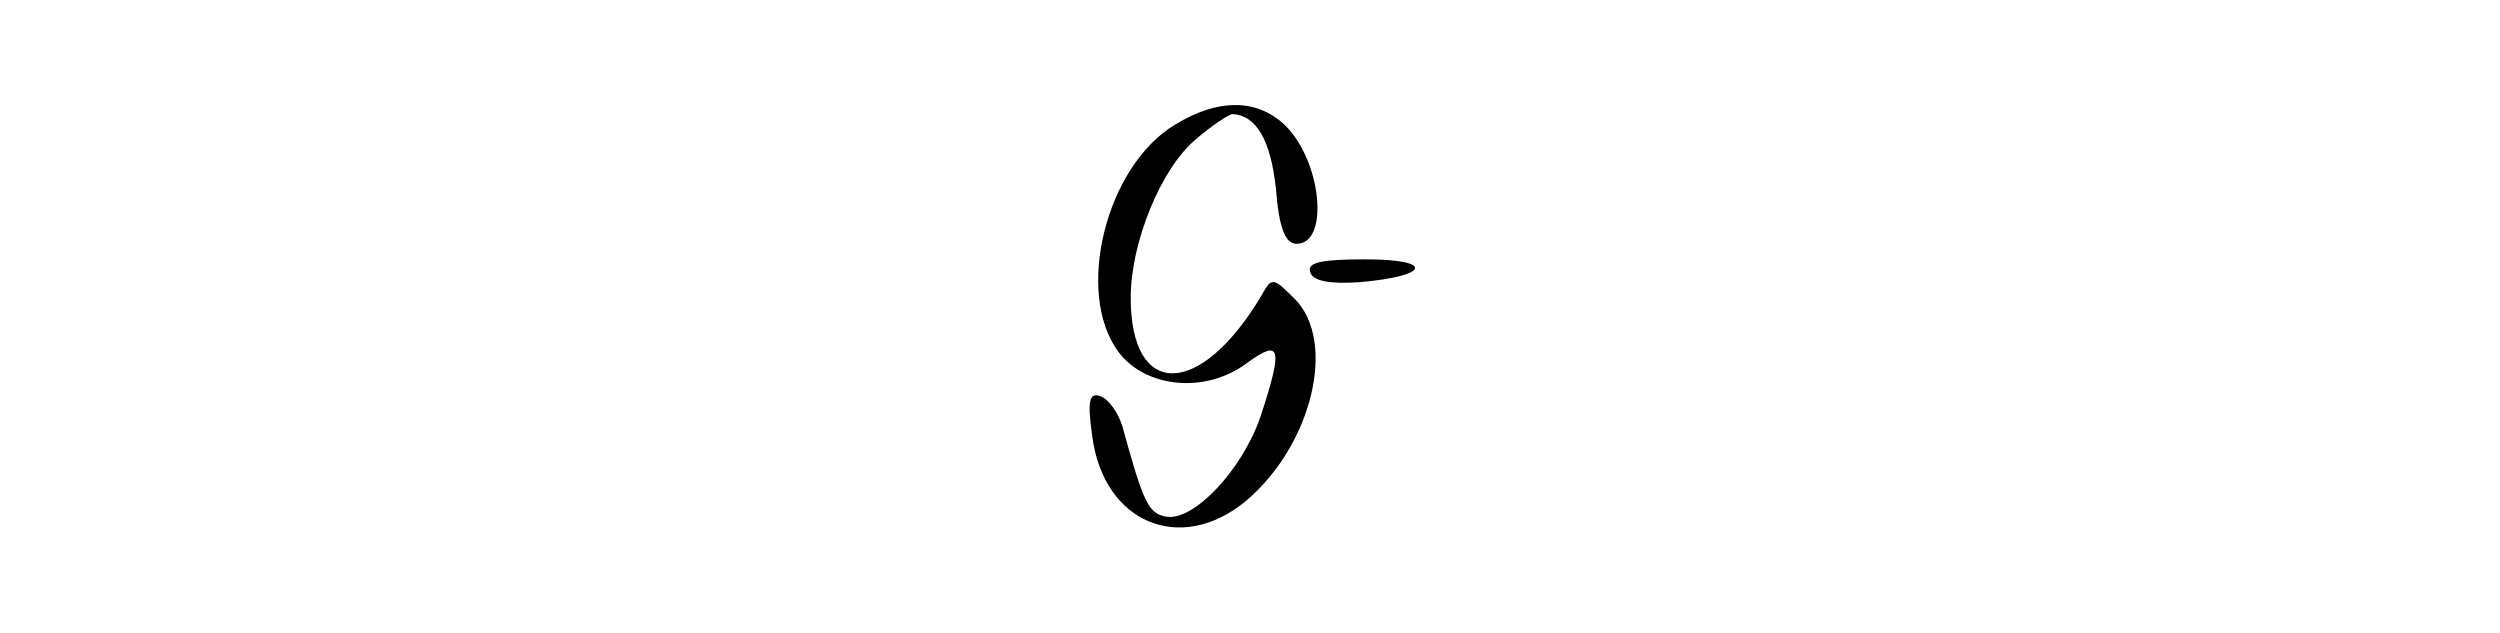 <?xml version="1.0" standalone="no"?>
<!DOCTYPE svg PUBLIC "-//W3C//DTD SVG 20010904//EN"
 "http://www.w3.org/TR/2001/REC-SVG-20010904/DTD/svg10.dtd">
<svg version="1.0" xmlns="http://www.w3.org/2000/svg"
 width="241pt" height="61pt" viewBox="0 0 241 61"
 preserveAspectRatio="xMidYMid meet">

<g transform="translate(0,61) scale(0.1,-0.1)"
fill="#000000" stroke="none">
<path d="M1133 490 c-67 -40 -97 -162 -55 -219 26 -35 84 -41 124 -11 33 24
35 15 13 -52 -18 -52 -65 -101 -91 -96 -17 3 -22 14 -42 87 -4 13 -13 26 -21
29 -11 4 -13 -4 -8 -39 11 -83 85 -114 148 -62 64 54 88 154 47 195 -21 21
-22 21 -32 3 -59 -99 -126 -100 -126 -2 0 53 29 124 62 152 16 14 33 25 36 25
23 -1 37 -25 42 -72 3 -38 9 -53 20 -53 32 0 24 81 -12 115 -27 25 -64 25
-105 0z"/>
<path d="M1263 348 c2 -9 19 -12 48 -10 68 6 72 22 5 22 -42 0 -56 -3 -53 -12z"/>
</g>
</svg>
